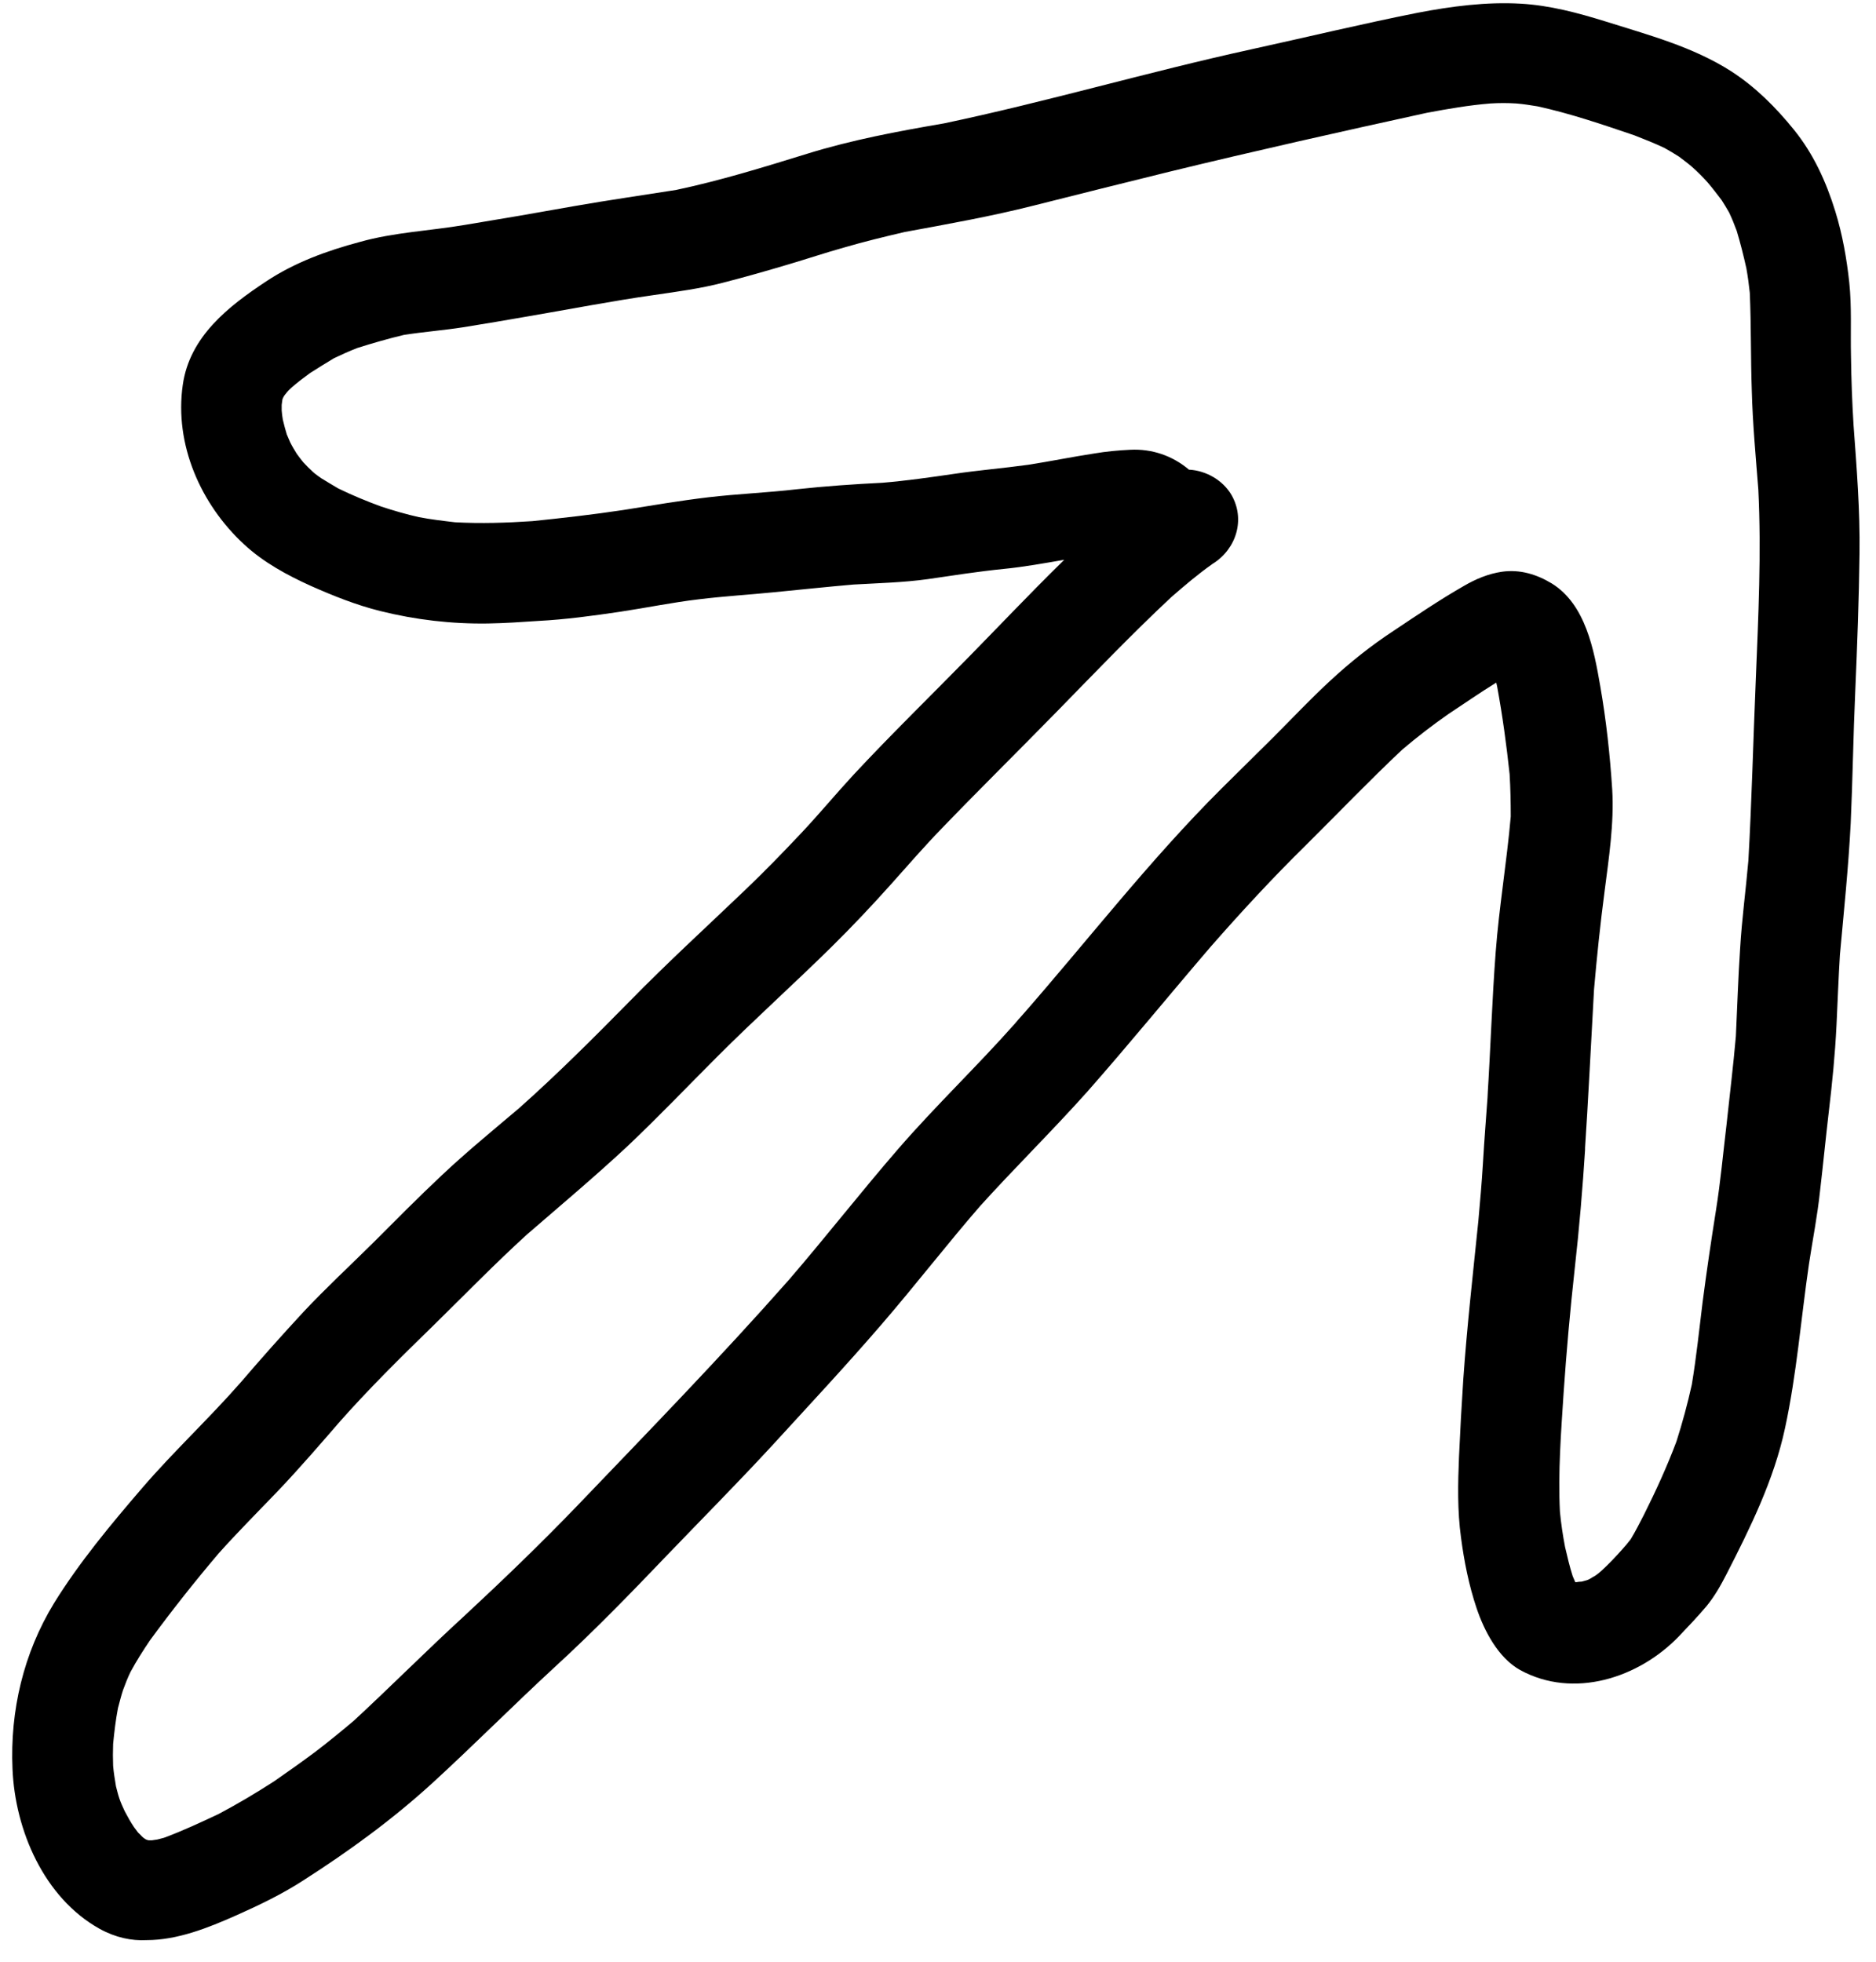 <svg width="66" height="69" viewBox="0 0 66 69" fill="none" xmlns="http://www.w3.org/2000/svg">
<path d="M3.5 67.84C1.55 66.75 0.53 64.38 0.44 62.22C0.35 60.17 0.83 58.14 1.9 56.39C2.79 54.95 3.9 53.62 5 52.34C6.11 51.05 7.36 49.89 8.48 48.61C9.2 47.77 9.93 46.95 10.68 46.14C11.46 45.31 12.3 44.53 13.11 43.73C13.91 42.93 14.7 42.13 15.53 41.35C16.41 40.52 17.34 39.76 18.26 38.98C19.61 37.78 20.88 36.51 22.15 35.22C23.47 33.87 24.86 32.6 26.23 31.29C26.91 30.64 27.57 29.96 28.21 29.28C28.83 28.62 29.41 27.92 30.02 27.26C31.34 25.84 32.74 24.48 34.1 23.09C35.17 22 36.21 20.9 37.3 19.83C37.35 19.78 37.39 19.74 37.44 19.69C36.74 19.81 36.03 19.94 35.32 20.01C34.42 20.1 33.53 20.24 32.64 20.37C31.78 20.49 30.91 20.51 30.03 20.56C29.1 20.64 28.17 20.74 27.24 20.83C26.35 20.92 25.47 20.97 24.58 21.08C23.65 21.19 22.73 21.38 21.8 21.52C20.85 21.66 19.9 21.79 18.94 21.84C18.35 21.88 17.76 21.92 17.17 21.93C15.89 21.95 14.61 21.8 13.37 21.49C12.53 21.28 11.73 20.96 10.94 20.61C10.1 20.23 9.27 19.78 8.59 19.15C7.06 17.74 6.13 15.63 6.43 13.54C6.67 11.84 8.03 10.78 9.36 9.9C10.37 9.23 11.5 8.82 12.66 8.51C13.87 8.17 15.12 8.12 16.36 7.91C17.64 7.7 18.92 7.48 20.2 7.25C21.4 7.04 22.59 6.87 23.79 6.68C25.35 6.35 26.87 5.88 28.39 5.41C29.97 4.92 31.58 4.62 33.21 4.34C36.83 3.58 40.39 2.53 44 1.74C45.96 1.31 47.91 0.84 49.87 0.45C51.07 0.22 52.29 0.06 53.51 0.13C54.53 0.19 55.5 0.45 56.47 0.75C57.99 1.23 59.55 1.64 60.91 2.51C61.76 3.06 62.48 3.78 63.11 4.56C63.8 5.41 64.25 6.4 64.57 7.44C64.82 8.25 64.97 9.1 65.06 9.94C65.15 10.79 65.1 11.66 65.12 12.52C65.13 13.33 65.16 14.14 65.21 14.95C65.32 16.45 65.44 17.95 65.42 19.46C65.4 21.08 65.34 22.7 65.27 24.32C65.2 25.87 65.18 27.41 65.11 28.96C65.03 30.51 64.87 32.05 64.73 33.59C64.68 34.41 64.65 35.24 64.61 36.07C64.56 37.09 64.46 38.09 64.34 39.1C64.23 40.03 64.14 40.97 64.03 41.9C63.94 42.76 63.77 43.61 63.64 44.47C63.36 46.39 63.21 48.33 62.8 50.23C62.41 52.05 61.58 53.73 60.74 55.37C60.54 55.76 60.32 56.15 60.04 56.49C59.73 56.86 59.4 57.2 59.07 57.55C57.66 59.02 55.36 59.77 53.48 58.74C52.71 58.31 52.22 57.37 51.95 56.57C51.68 55.77 51.51 54.92 51.4 54.08C51.27 53.14 51.29 52.18 51.33 51.23C51.37 50.33 51.42 49.43 51.48 48.52C51.61 46.66 51.82 44.81 52.01 42.95C52.07 42.28 52.13 41.61 52.17 40.94C52.22 40.08 52.29 39.22 52.35 38.37C52.34 38.45 52.34 38.53 52.33 38.61C52.44 36.9 52.49 35.2 52.62 33.49C52.74 31.9 53.01 30.32 53.15 28.72C53.15 28.22 53.14 27.73 53.11 27.23C53 26.2 52.86 25.17 52.67 24.14C52.66 24.1 52.65 24.05 52.64 24.01C52.07 24.36 51.51 24.75 50.95 25.12C50.39 25.51 49.86 25.92 49.34 26.36C48.18 27.45 47.08 28.6 45.95 29.72C44.79 30.86 43.68 32.06 42.61 33.28C41.15 34.98 39.74 36.71 38.26 38.39C37.01 39.79 35.67 41.1 34.41 42.5C34.46 42.45 34.51 42.39 34.56 42.33C33.34 43.73 32.21 45.2 31 46.6C29.75 48.05 28.45 49.44 27.16 50.85C25.96 52.15 24.71 53.41 23.48 54.69C22.18 56.05 20.87 57.4 19.48 58.67C18.05 59.99 16.68 61.37 15.24 62.69C13.82 63.99 12.28 65.11 10.67 66.14C9.93 66.62 9.12 67.01 8.31 67.37C7.32 67.81 6.24 68.24 5.16 68.24C4.63 68.27 4.06 68.15 3.5 67.84ZM9.78 52.44C9.08 53.17 8.37 53.88 7.69 54.64C6.85 55.63 6.05 56.64 5.28 57.69C5.03 58.06 4.8 58.42 4.59 58.81C4.49 59.02 4.41 59.22 4.33 59.44C4.26 59.65 4.21 59.86 4.15 60.08C4.07 60.5 4.02 60.92 3.98 61.34C3.97 61.6 3.97 61.86 3.98 62.11C4 62.35 4.04 62.59 4.08 62.83C4.12 62.97 4.15 63.12 4.2 63.26C4.25 63.41 4.32 63.56 4.39 63.71C4.49 63.9 4.59 64.08 4.71 64.26C4.76 64.33 4.81 64.39 4.86 64.46C4.91 64.5 4.95 64.55 5 64.6C5.03 64.62 5.05 64.65 5.09 64.67C5.11 64.69 5.14 64.7 5.16 64.71C5.17 64.71 5.18 64.72 5.19 64.72C5.2 64.72 5.21 64.72 5.22 64.73C5.24 64.73 5.25 64.73 5.27 64.73C5.29 64.73 5.32 64.73 5.34 64.73C5.41 64.72 5.47 64.71 5.54 64.7C5.61 64.68 5.69 64.66 5.77 64.64C6.42 64.4 7.06 64.1 7.68 63.81C8.36 63.45 9 63.07 9.65 62.65C10.14 62.31 10.62 61.97 11.09 61.62C11.55 61.27 12 60.9 12.44 60.53C13.74 59.33 14.99 58.07 16.3 56.87C17.67 55.6 19.01 54.31 20.31 52.96C22.82 50.34 25.35 47.74 27.76 45.01C29.07 43.49 30.3 41.91 31.61 40.4C32.92 38.89 34.37 37.51 35.7 36.01C35.79 35.9 35.88 35.8 35.98 35.69C35.96 35.72 35.94 35.74 35.91 35.77C38.26 33.09 40.44 30.26 42.97 27.74C43.57 27.14 44.19 26.54 44.79 25.94C45.45 25.28 46.09 24.6 46.77 23.97C47.48 23.31 48.23 22.71 49.04 22.18C49.85 21.64 50.66 21.09 51.5 20.61C51.91 20.37 52.36 20.18 52.84 20.11C53.47 20.02 54.06 20.2 54.59 20.52C55.79 21.26 56.08 22.87 56.3 24.14C56.51 25.34 56.64 26.55 56.72 27.77C56.79 28.97 56.6 30.18 56.45 31.36C56.3 32.5 56.18 33.65 56.08 34.8C55.97 36.73 55.88 38.67 55.75 40.6C55.75 40.52 55.76 40.44 55.77 40.36C55.68 41.79 55.56 43.21 55.4 44.63C55.24 46.08 55.11 47.53 55.01 48.99C54.92 50.38 54.81 51.78 54.88 53.17C54.92 53.59 54.98 53.99 55.06 54.41C55.14 54.75 55.22 55.1 55.33 55.44C55.36 55.51 55.39 55.58 55.42 55.65C55.43 55.65 55.45 55.65 55.46 55.65C55.52 55.64 55.58 55.63 55.65 55.63C55.71 55.61 55.77 55.6 55.83 55.58C55.87 55.57 55.9 55.55 55.94 55.53C55.99 55.5 56.05 55.46 56.11 55.43C56.19 55.38 56.26 55.32 56.34 55.25C56.59 55.02 56.83 54.77 57.06 54.51C57.17 54.39 57.27 54.27 57.37 54.14C57.54 53.86 57.69 53.56 57.84 53.27C58.26 52.43 58.65 51.58 58.98 50.7C59.19 50.04 59.37 49.38 59.52 48.7C59.68 47.74 59.78 46.77 59.9 45.8C60.04 44.72 60.2 43.64 60.37 42.57C60.53 41.57 60.62 40.57 60.74 39.57C60.85 38.53 60.98 37.49 61.07 36.45C61.12 35.42 61.15 34.39 61.22 33.36C61.28 32.33 61.42 31.31 61.51 30.27C61.63 28.16 61.68 26.04 61.77 23.93C61.86 21.7 61.97 19.45 61.86 17.22C61.77 16.06 61.66 14.9 61.63 13.73C61.59 12.59 61.61 11.44 61.56 10.3C61.53 10.01 61.49 9.72 61.44 9.44C61.34 8.99 61.23 8.55 61.1 8.12C61.02 7.9 60.93 7.68 60.83 7.47C60.75 7.33 60.66 7.18 60.57 7.04C60.41 6.83 60.25 6.62 60.08 6.42C59.91 6.23 59.73 6.05 59.54 5.88C59.39 5.75 59.23 5.63 59.07 5.51C58.9 5.4 58.73 5.3 58.55 5.2C58.21 5.04 57.86 4.9 57.5 4.76C56.38 4.38 55.24 3.99 54.09 3.74C53.84 3.7 53.6 3.66 53.35 3.64C53.04 3.62 52.74 3.62 52.43 3.64C51.68 3.7 50.93 3.83 50.19 3.97C47.17 4.63 44.14 5.31 41.14 6.04C39.55 6.43 37.96 6.83 36.37 7.23C34.87 7.61 33.35 7.88 31.83 8.16C31.1 8.33 30.4 8.5 29.68 8.71C29.04 8.89 28.41 9.1 27.77 9.29C27 9.52 26.23 9.74 25.45 9.94C24.65 10.15 23.81 10.26 22.99 10.38C21.51 10.59 20.03 10.88 18.56 11.13C17.81 11.26 17.06 11.39 16.3 11.51C15.6 11.62 14.91 11.67 14.21 11.78C13.66 11.91 13.11 12.07 12.57 12.24C12.29 12.35 12.02 12.47 11.75 12.6C11.47 12.77 11.19 12.94 10.91 13.12C10.69 13.28 10.48 13.44 10.27 13.62C10.22 13.67 10.16 13.72 10.11 13.78C10.08 13.82 10.05 13.85 10.02 13.89C10.01 13.91 9.99 13.93 9.98 13.95C9.97 13.97 9.96 13.99 9.95 14.01C9.94 14.04 9.93 14.06 9.93 14.09C9.92 14.14 9.92 14.19 9.91 14.24C9.91 14.3 9.91 14.37 9.91 14.44C9.92 14.55 9.93 14.65 9.95 14.76C9.99 14.94 10.04 15.11 10.09 15.28C10.13 15.37 10.17 15.47 10.21 15.56C10.28 15.7 10.36 15.83 10.44 15.96C10.51 16.06 10.59 16.16 10.67 16.26C10.78 16.38 10.89 16.49 11.01 16.6C11.1 16.68 11.2 16.75 11.3 16.82C11.5 16.94 11.69 17.06 11.9 17.18C12.39 17.42 12.9 17.63 13.42 17.82C13.85 17.96 14.29 18.09 14.74 18.19C15.16 18.27 15.58 18.32 16.01 18.37C16.92 18.42 17.82 18.39 18.73 18.33C19.8 18.22 20.86 18.1 21.92 17.94C22.92 17.78 23.92 17.61 24.93 17.49C25.96 17.37 26.99 17.33 28.02 17.21C29.03 17.1 30.04 17.03 31.05 16.98C31.89 16.91 32.72 16.79 33.55 16.67C34.42 16.54 35.29 16.47 36.16 16.35C36.94 16.23 37.71 16.07 38.5 15.95C38.91 15.88 39.34 15.84 39.76 15.82C40.53 15.78 41.25 16.03 41.83 16.52C42.42 16.55 43.01 16.88 43.32 17.4C43.82 18.26 43.5 19.3 42.68 19.82C42.67 19.82 42.66 19.83 42.65 19.84C42.14 20.2 41.67 20.6 41.2 21.01C39.82 22.3 38.51 23.67 37.19 25.02C35.84 26.4 34.47 27.75 33.13 29.14C32.51 29.78 31.93 30.45 31.34 31.11C30.66 31.87 29.97 32.6 29.24 33.32C27.93 34.61 26.56 35.84 25.26 37.14C24.19 38.21 23.15 39.3 22.05 40.34C20.91 41.4 19.72 42.4 18.54 43.42C17.42 44.44 16.37 45.52 15.29 46.58C14.11 47.73 12.95 48.87 11.86 50.11C11.91 50.06 11.96 50 12.01 49.94C11.29 50.77 10.56 51.62 9.78 52.44Z" fill="black"/>
<path d="M36 35.67C36 35.68 35.99 35.69 35.98 35.69C35.98 35.69 35.99 35.68 36 35.67Z" fill="black"/>
<path d="M36.06 35.61C36.04 35.63 36.02 35.65 36 35.68C36.02 35.65 36.04 35.64 36.06 35.61Z" fill="black"/>
</svg>
